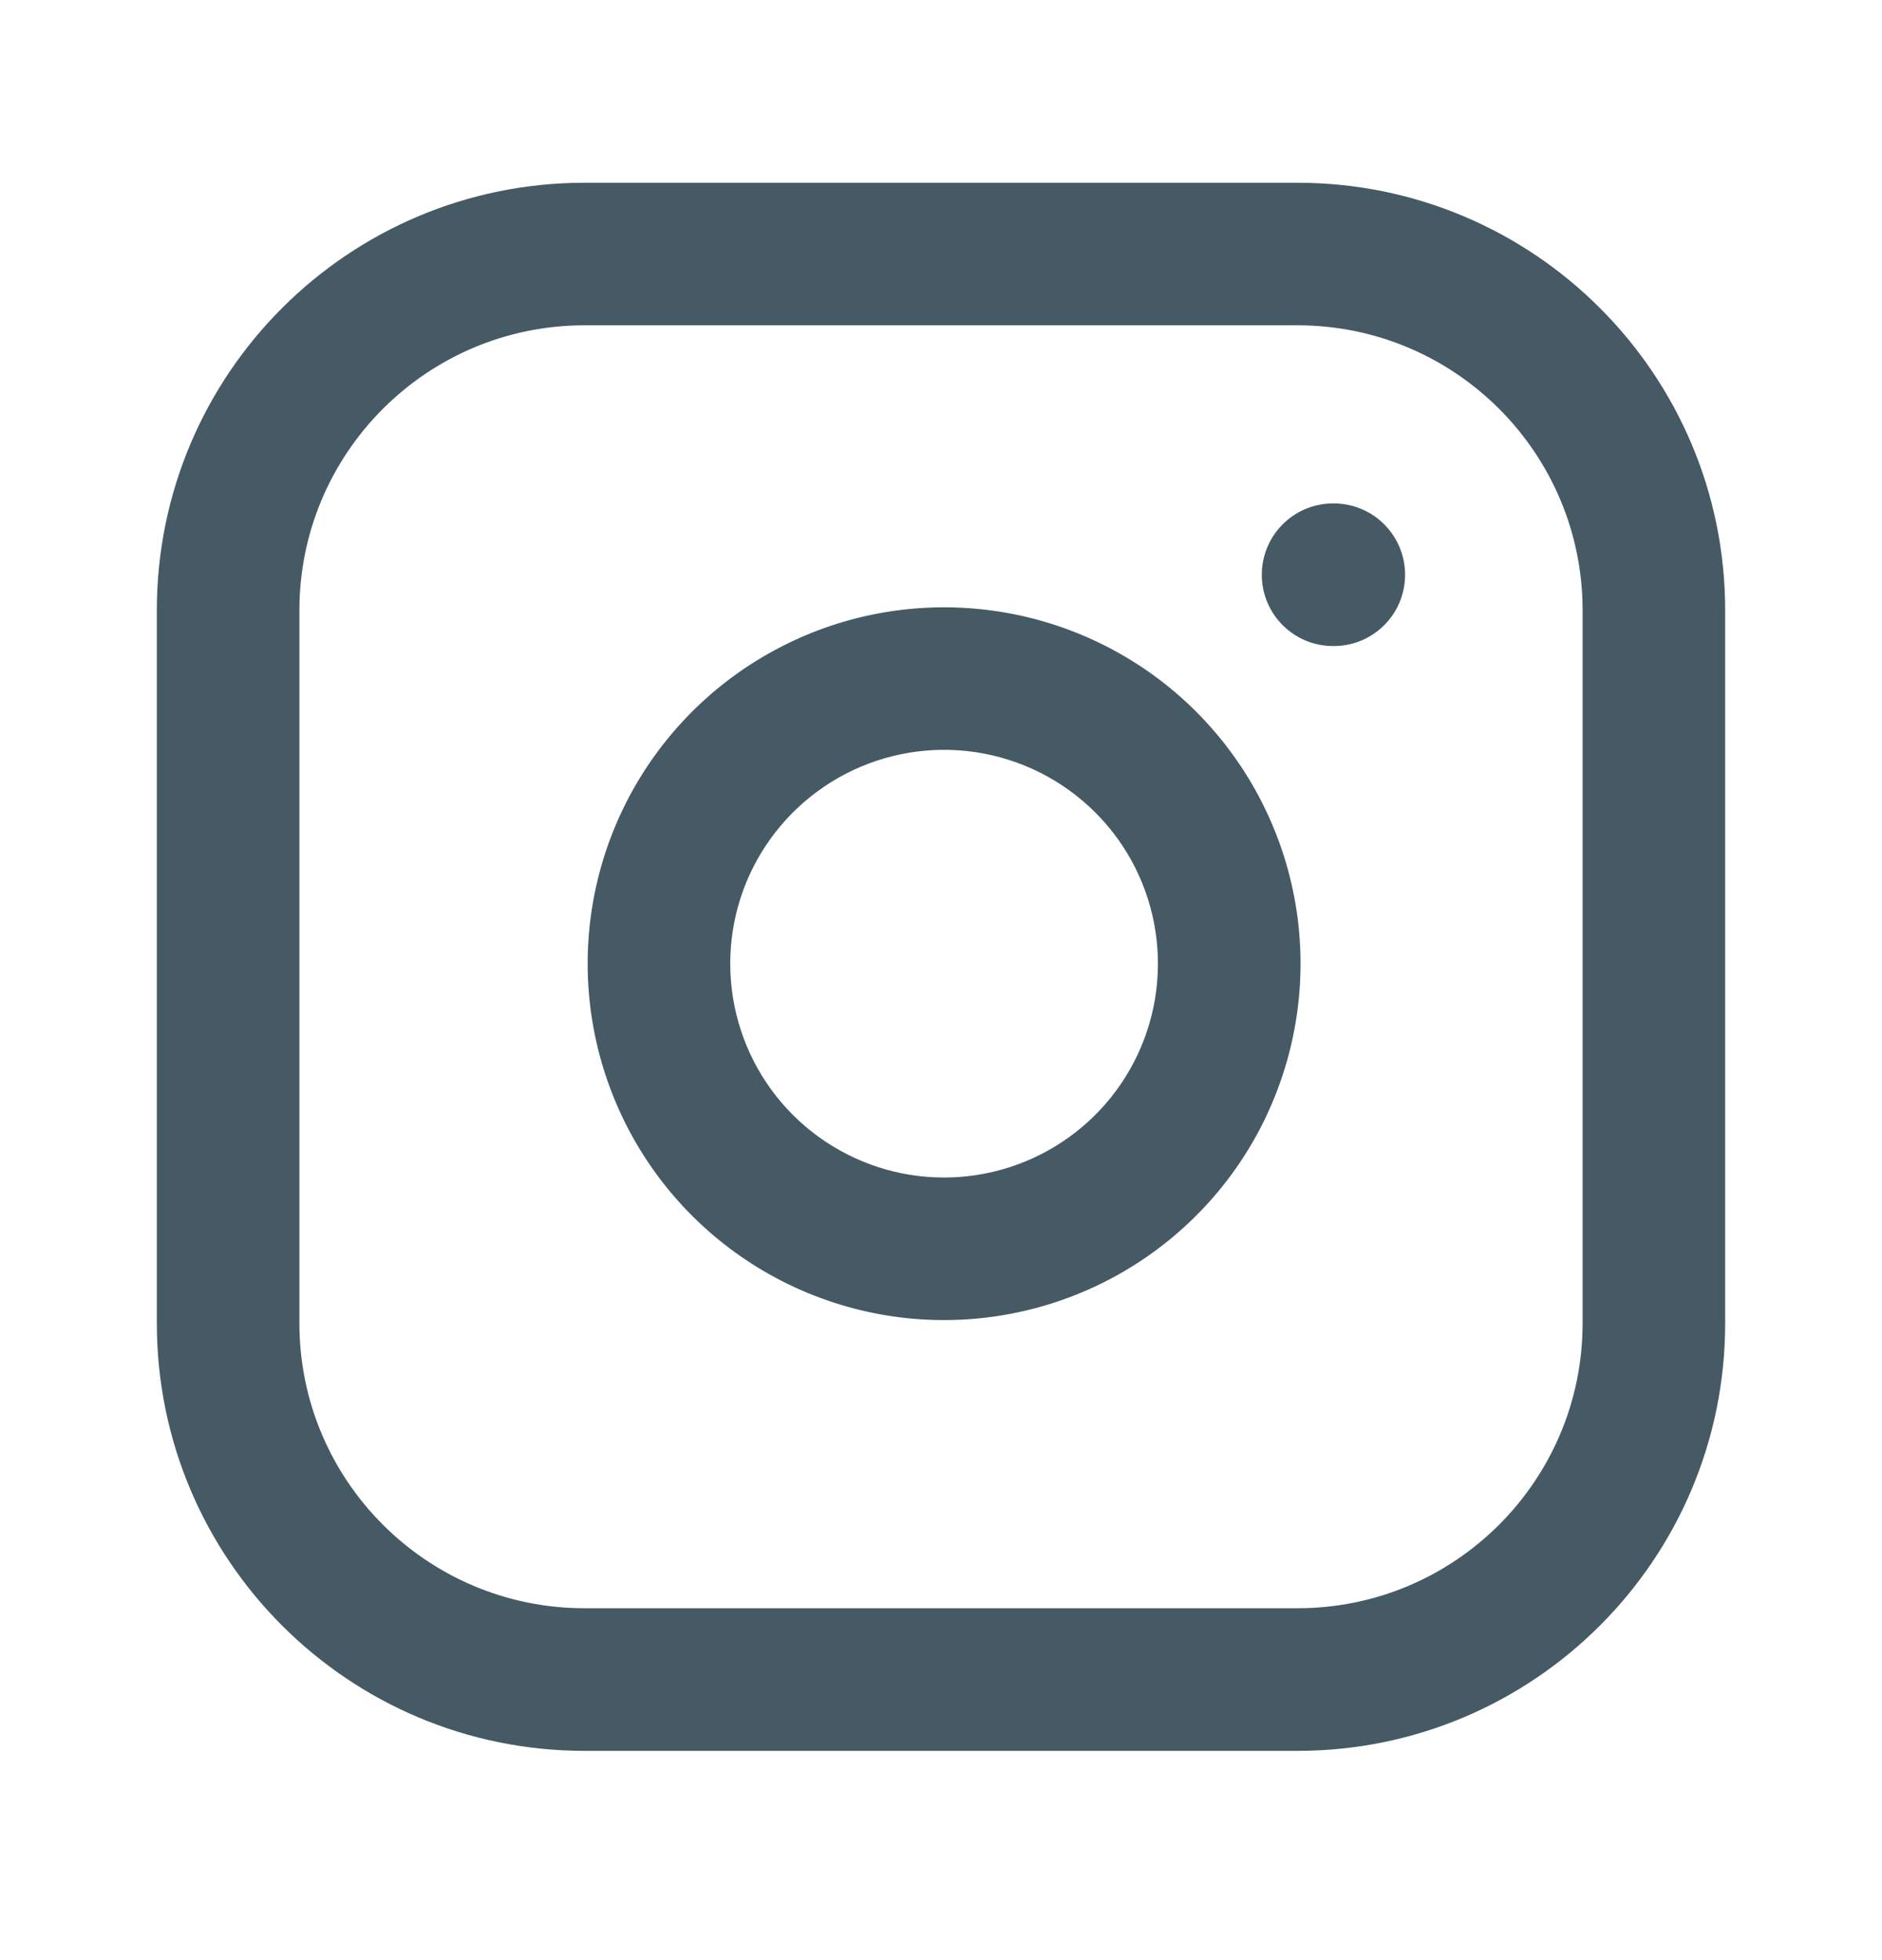 <svg width="24" height="25" viewBox="0 0 24 25" fill="none" xmlns="http://www.w3.org/2000/svg">
<path fill-rule="evenodd" clip-rule="evenodd" d="M7.455 4.149C5.446 4.149 3.818 5.777 3.818 7.785V16.876C3.818 18.884 5.446 20.512 7.455 20.512H16.546C18.554 20.512 20.182 18.884 20.182 16.876V7.785C20.182 5.777 18.554 4.149 16.546 4.149H7.455ZM2 7.785C2 4.773 4.442 2.331 7.455 2.331H16.546C19.558 2.331 22 4.773 22 7.785V16.876C22 19.889 19.558 22.331 16.546 22.331H7.455C4.442 22.331 2 19.889 2 16.876V7.785Z" fill="#455A64"/>
<path fill-rule="evenodd" clip-rule="evenodd" d="M12.439 9.593C11.872 9.509 11.292 9.606 10.783 9.87C10.274 10.135 9.861 10.553 9.603 11.065C9.345 11.577 9.256 12.158 9.347 12.724C9.438 13.291 9.705 13.814 10.111 14.22C10.517 14.625 11.04 14.893 11.606 14.984C12.172 15.075 12.753 14.985 13.265 14.727C13.778 14.469 14.196 14.056 14.46 13.547C14.724 13.038 14.821 12.459 14.737 11.891C14.651 11.312 14.382 10.776 13.968 10.363C13.554 9.949 13.018 9.679 12.439 9.593ZM9.946 8.257C10.794 7.816 11.76 7.655 12.706 7.795C13.671 7.938 14.564 8.387 15.254 9.077C15.943 9.767 16.393 10.66 16.536 11.624C16.676 12.57 16.514 13.536 16.074 14.385C15.634 15.233 14.937 15.921 14.083 16.351C13.229 16.781 12.261 16.931 11.317 16.779C10.373 16.627 9.501 16.181 8.825 15.505C8.149 14.829 7.704 13.957 7.552 13.013C7.4 12.069 7.549 11.102 7.979 10.248C8.409 9.394 9.097 8.697 9.946 8.257Z" fill="#455A64"/>
<path fill-rule="evenodd" clip-rule="evenodd" d="M16.091 7.331C16.091 6.828 16.498 6.421 17 6.421H17.009C17.511 6.421 17.918 6.828 17.918 7.331C17.918 7.833 17.511 8.24 17.009 8.24H17C16.498 8.24 16.091 7.833 16.091 7.331Z" fill="#455A64"/>
</svg>
